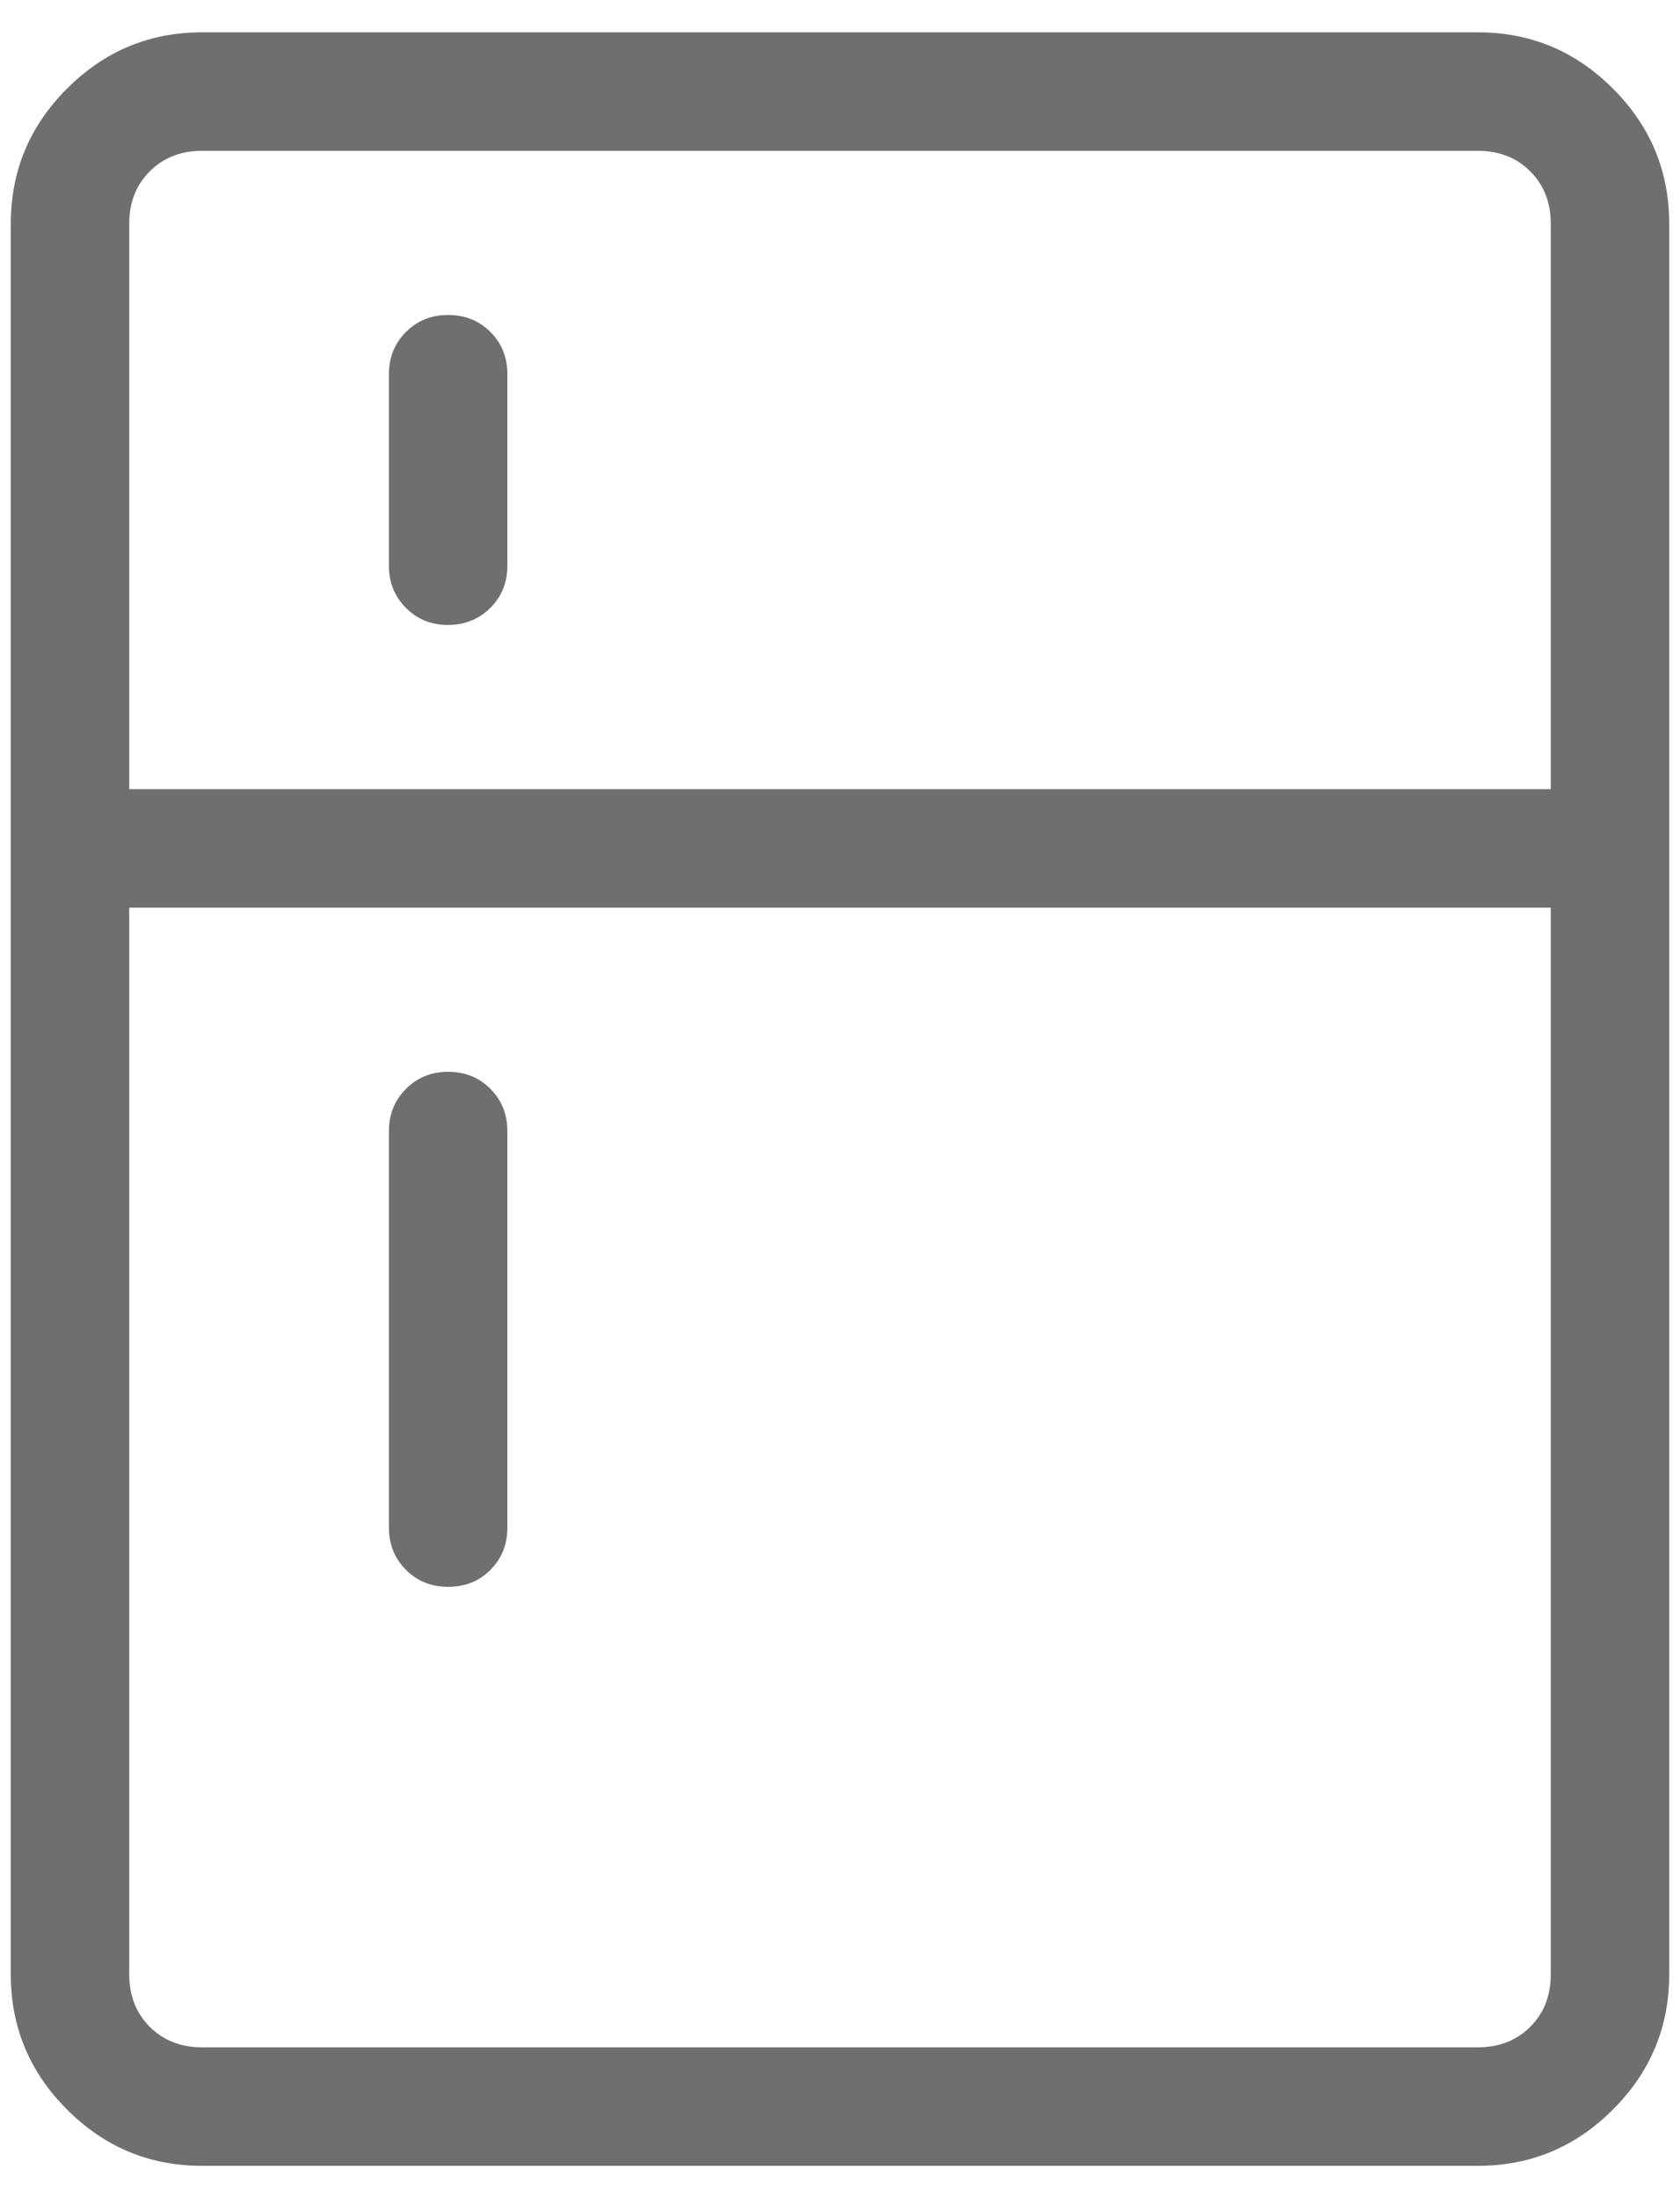 <svg width="26" height="34" viewBox="0 0 26 34" fill="none" xmlns="http://www.w3.org/2000/svg">
<path d="M6.935 9.667C6.675 9.667 6.457 9.579 6.283 9.403C6.107 9.228 6.019 9.01 6.019 8.75V5.789C6.019 5.529 6.107 5.311 6.283 5.135C6.459 4.959 6.677 4.871 6.937 4.872C7.197 4.872 7.415 4.96 7.59 5.135C7.765 5.309 7.852 5.528 7.852 5.789V8.75C7.852 9.01 7.764 9.228 7.588 9.403C7.412 9.577 7.194 9.665 6.935 9.667ZM6.935 24.544C6.675 24.544 6.457 24.457 6.283 24.282C6.107 24.106 6.019 23.888 6.019 23.628V17.495C6.019 17.236 6.107 17.018 6.283 16.842C6.459 16.666 6.677 16.578 6.937 16.578C7.197 16.578 7.415 16.666 7.59 16.842C7.765 17.018 7.852 17.236 7.852 17.495V23.629C7.852 23.89 7.764 24.108 7.588 24.284C7.412 24.46 7.194 24.545 6.935 24.544ZM3.127 33.5C2.313 33.5 1.617 33.21 1.037 32.629C0.457 32.05 0.167 31.353 0.167 30.539V3.461C0.167 2.647 0.457 1.95 1.037 1.371C1.617 0.79 2.313 0.5 3.127 0.5H22.872C23.686 0.5 24.383 0.79 24.962 1.371C25.543 1.95 25.833 2.647 25.833 3.461V30.539C25.833 31.353 25.543 32.05 24.962 32.629C24.383 33.21 23.686 33.5 22.872 33.5H3.127ZM3.127 31.667H22.872C23.201 31.667 23.471 31.561 23.683 31.349C23.894 31.138 24 30.868 24 30.539V14.039H2V30.539C2 30.868 2.106 31.138 2.317 31.349C2.529 31.561 2.799 31.667 3.127 31.667ZM2 12.206H24V3.461C24 3.132 23.894 2.862 23.683 2.651C23.471 2.439 23.201 2.333 22.872 2.333H3.127C2.799 2.333 2.529 2.439 2.317 2.651C2.106 2.862 2 3.132 2 3.461V12.206Z" fill="#6F6F6F"/>
</svg>
